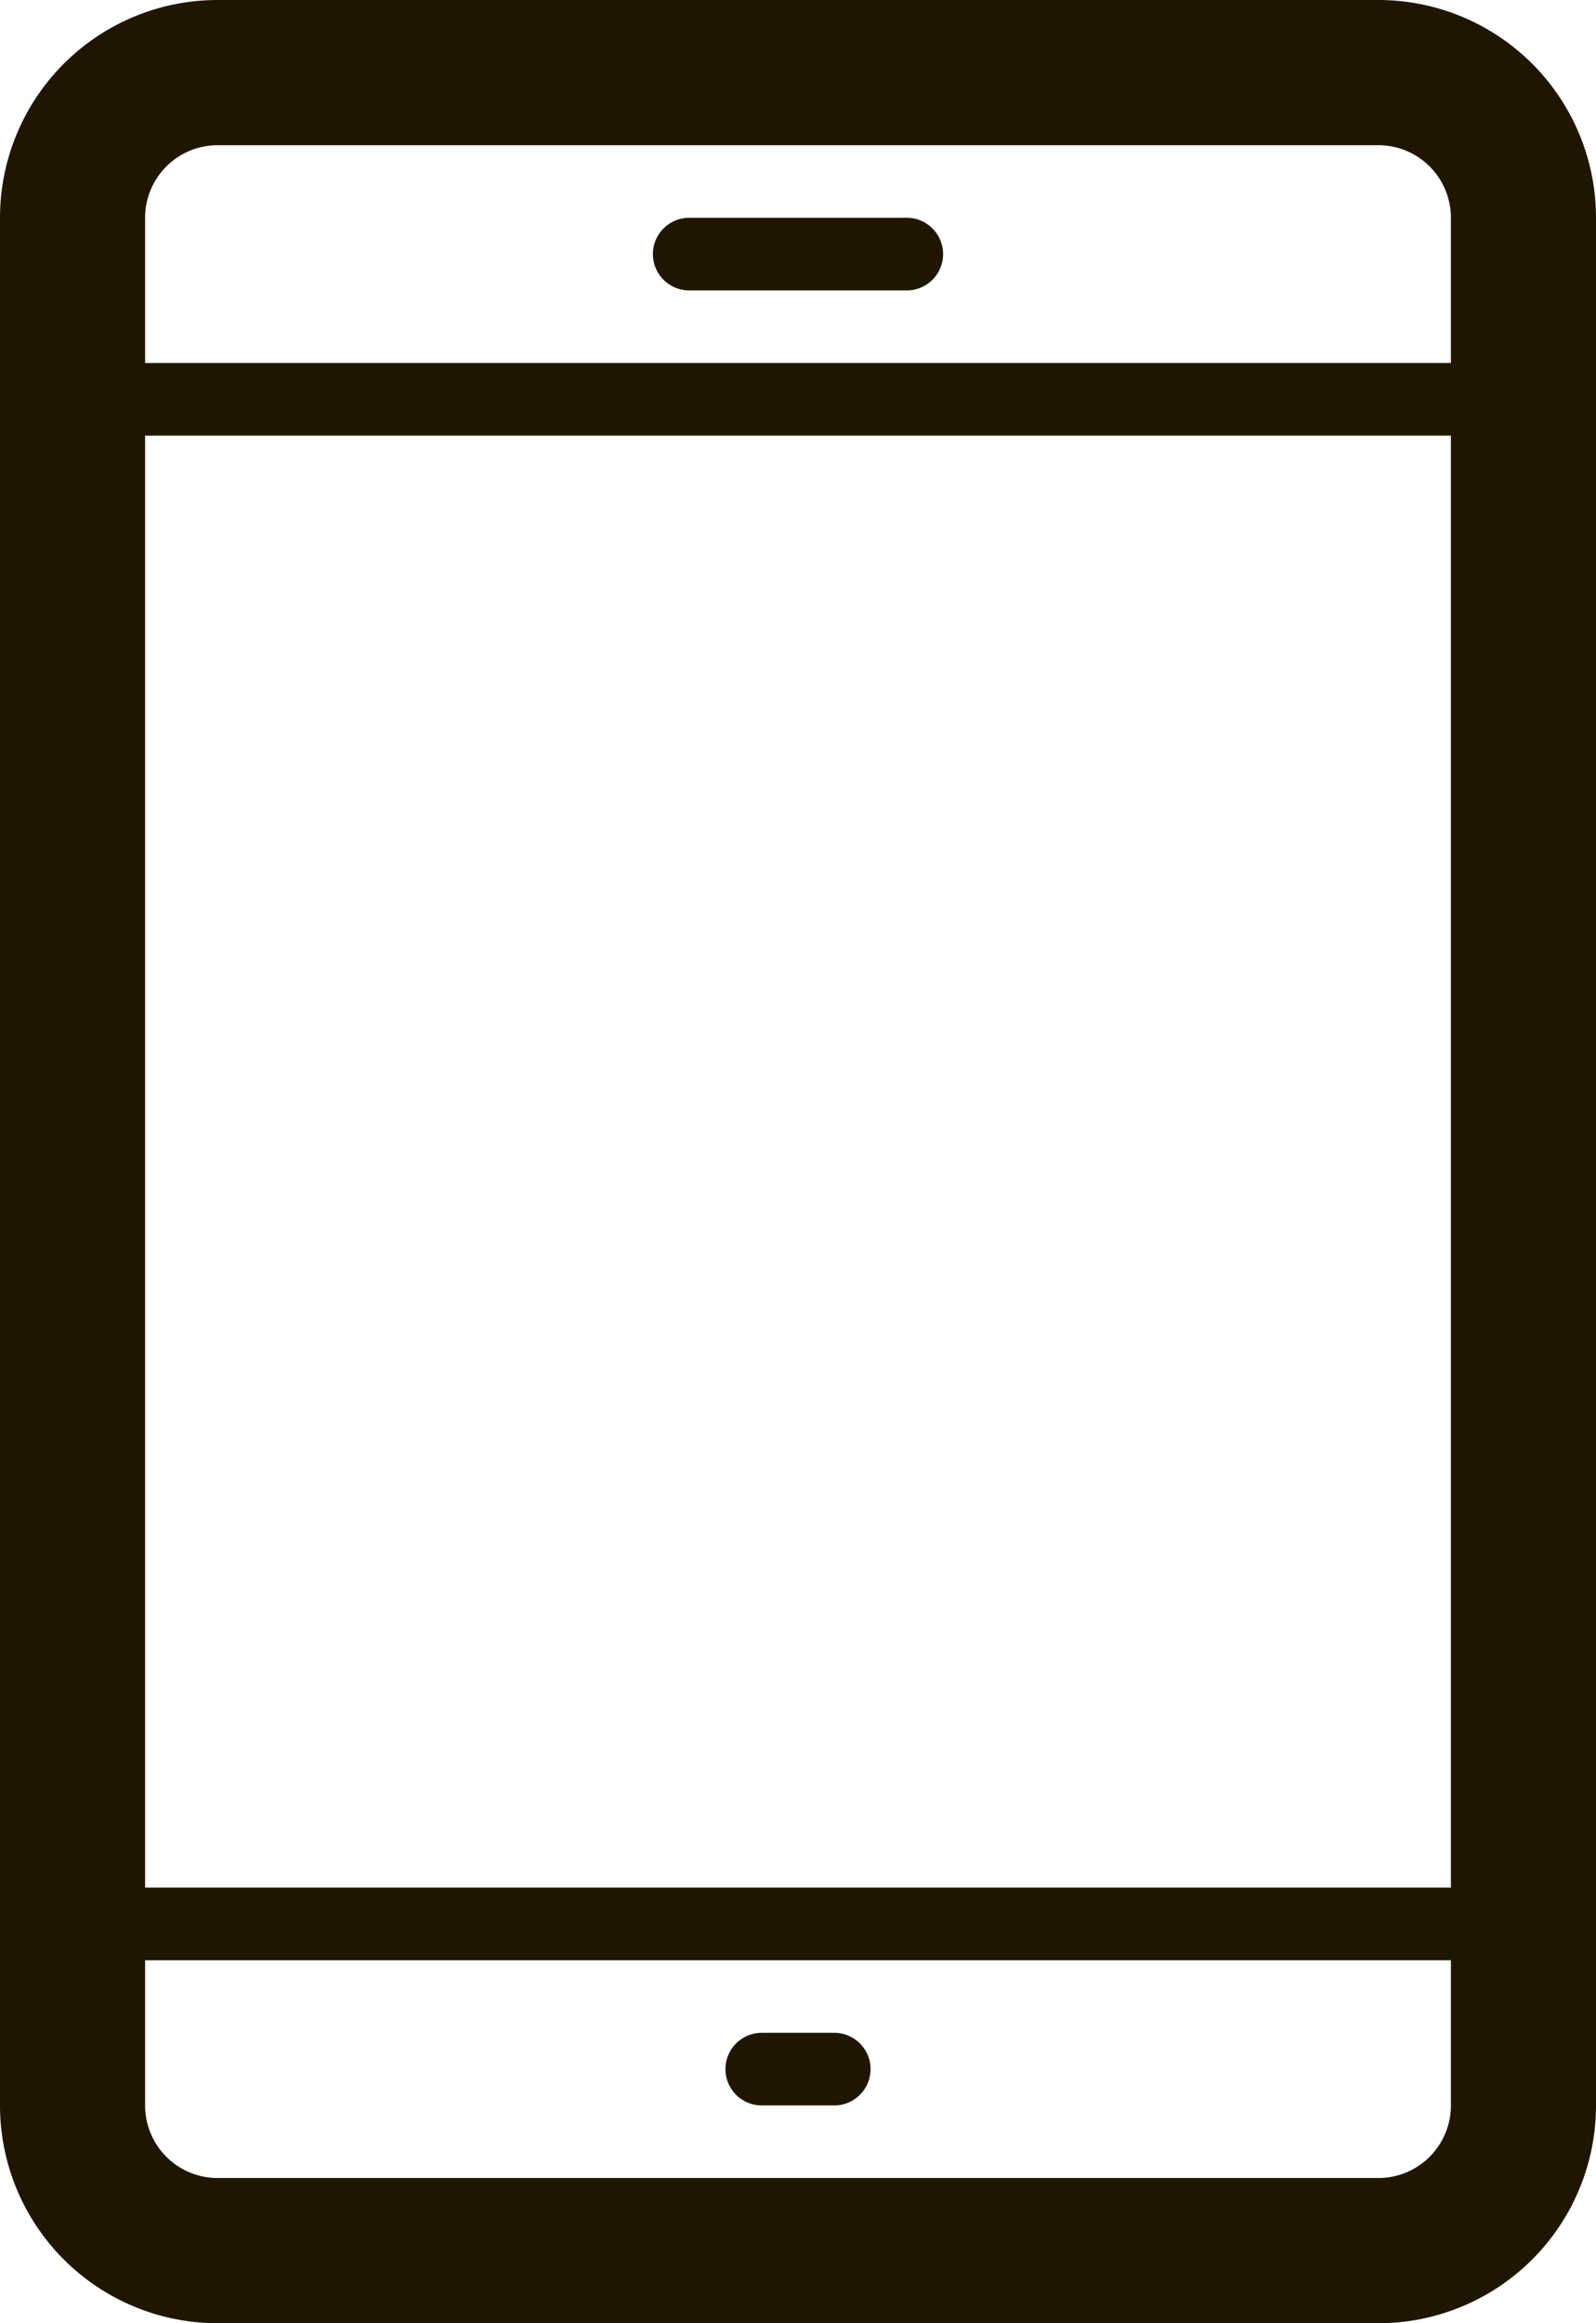 <svg xmlns="http://www.w3.org/2000/svg" viewBox="0 0 22 32"><defs><style>.cls-1{fill:#201600;}</style></defs><title>Ресурс 5</title><g id="Слой_2" data-name="Слой 2"><g id="Слой_1-2" data-name="Слой 1"><path class="cls-1" d="M19,0H3A3,3,0,0,0,0,3V29a3,3,0,0,0,3,3H19a3,3,0,0,0,3-3V3A3,3,0,0,0,19,0Zm1,29a1,1,0,0,1-1,1H3a1,1,0,0,1-1-1V27H20Zm0-3H2V6H20ZM20,5H2V3A1,1,0,0,1,3,2H19a1,1,0,0,1,1,1Z"/><path class="cls-1" d="M13,3.5a.5.5,0,0,1-.5.5h-3A.5.5,0,0,1,9,3.5H9A.5.5,0,0,1,9.5,3h3a.5.5,0,0,1,.5.5Z"/><path class="cls-1" d="M12,28.5a.5.5,0,0,1-.5.5h-1a.5.5,0,0,1-.5-.5h0a.5.5,0,0,1,.5-.5h1a.5.5,0,0,1,.5.5Z"/></g></g></svg>